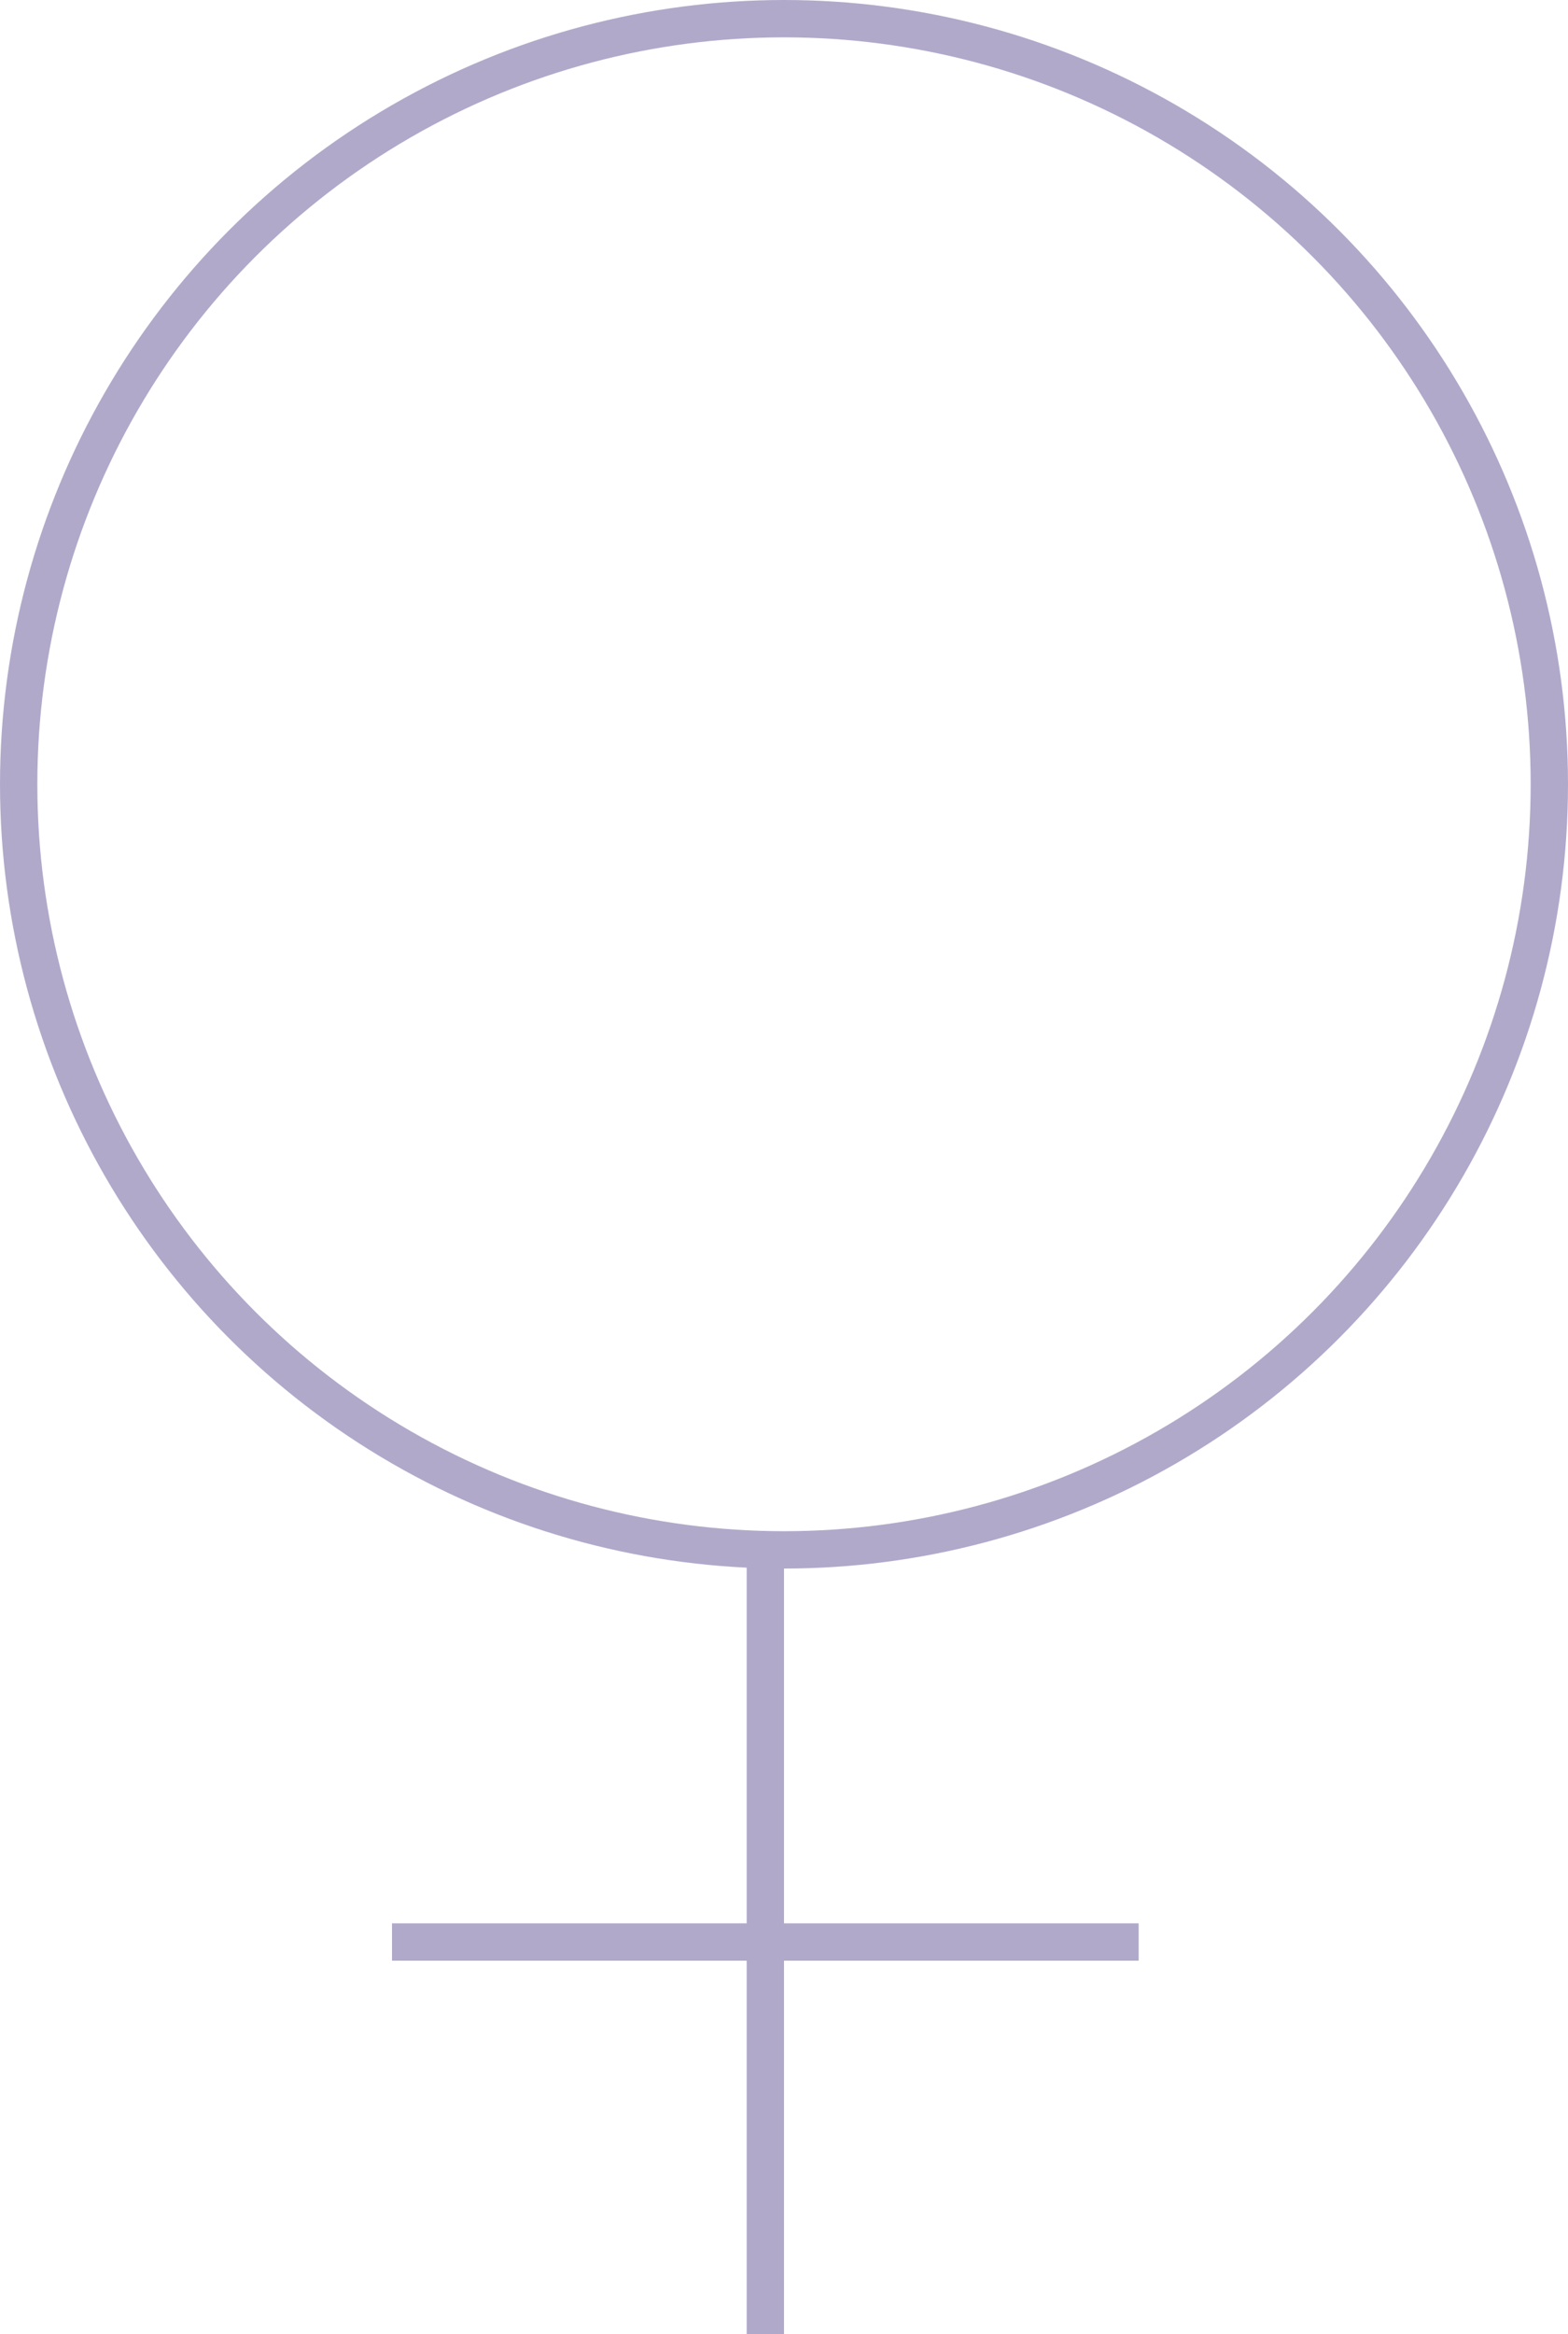 <svg id="Layer_1" data-name="Layer 1" xmlns="http://www.w3.org/2000/svg" viewBox="0 0 42 62.5"><defs><style>.cls-1{fill:none;stroke:#b1a9ca;stroke-miterlimit:10;}</style></defs><title>female</title><circle class="cls-1" cx="21" cy="21" r="20.5"/><line class="cls-1" x1="20.5" y1="41.5" x2="20.5" y2="62.5"/><line class="cls-1" x1="10.5" y1="52" x2="30.5" y2="52"/></svg>